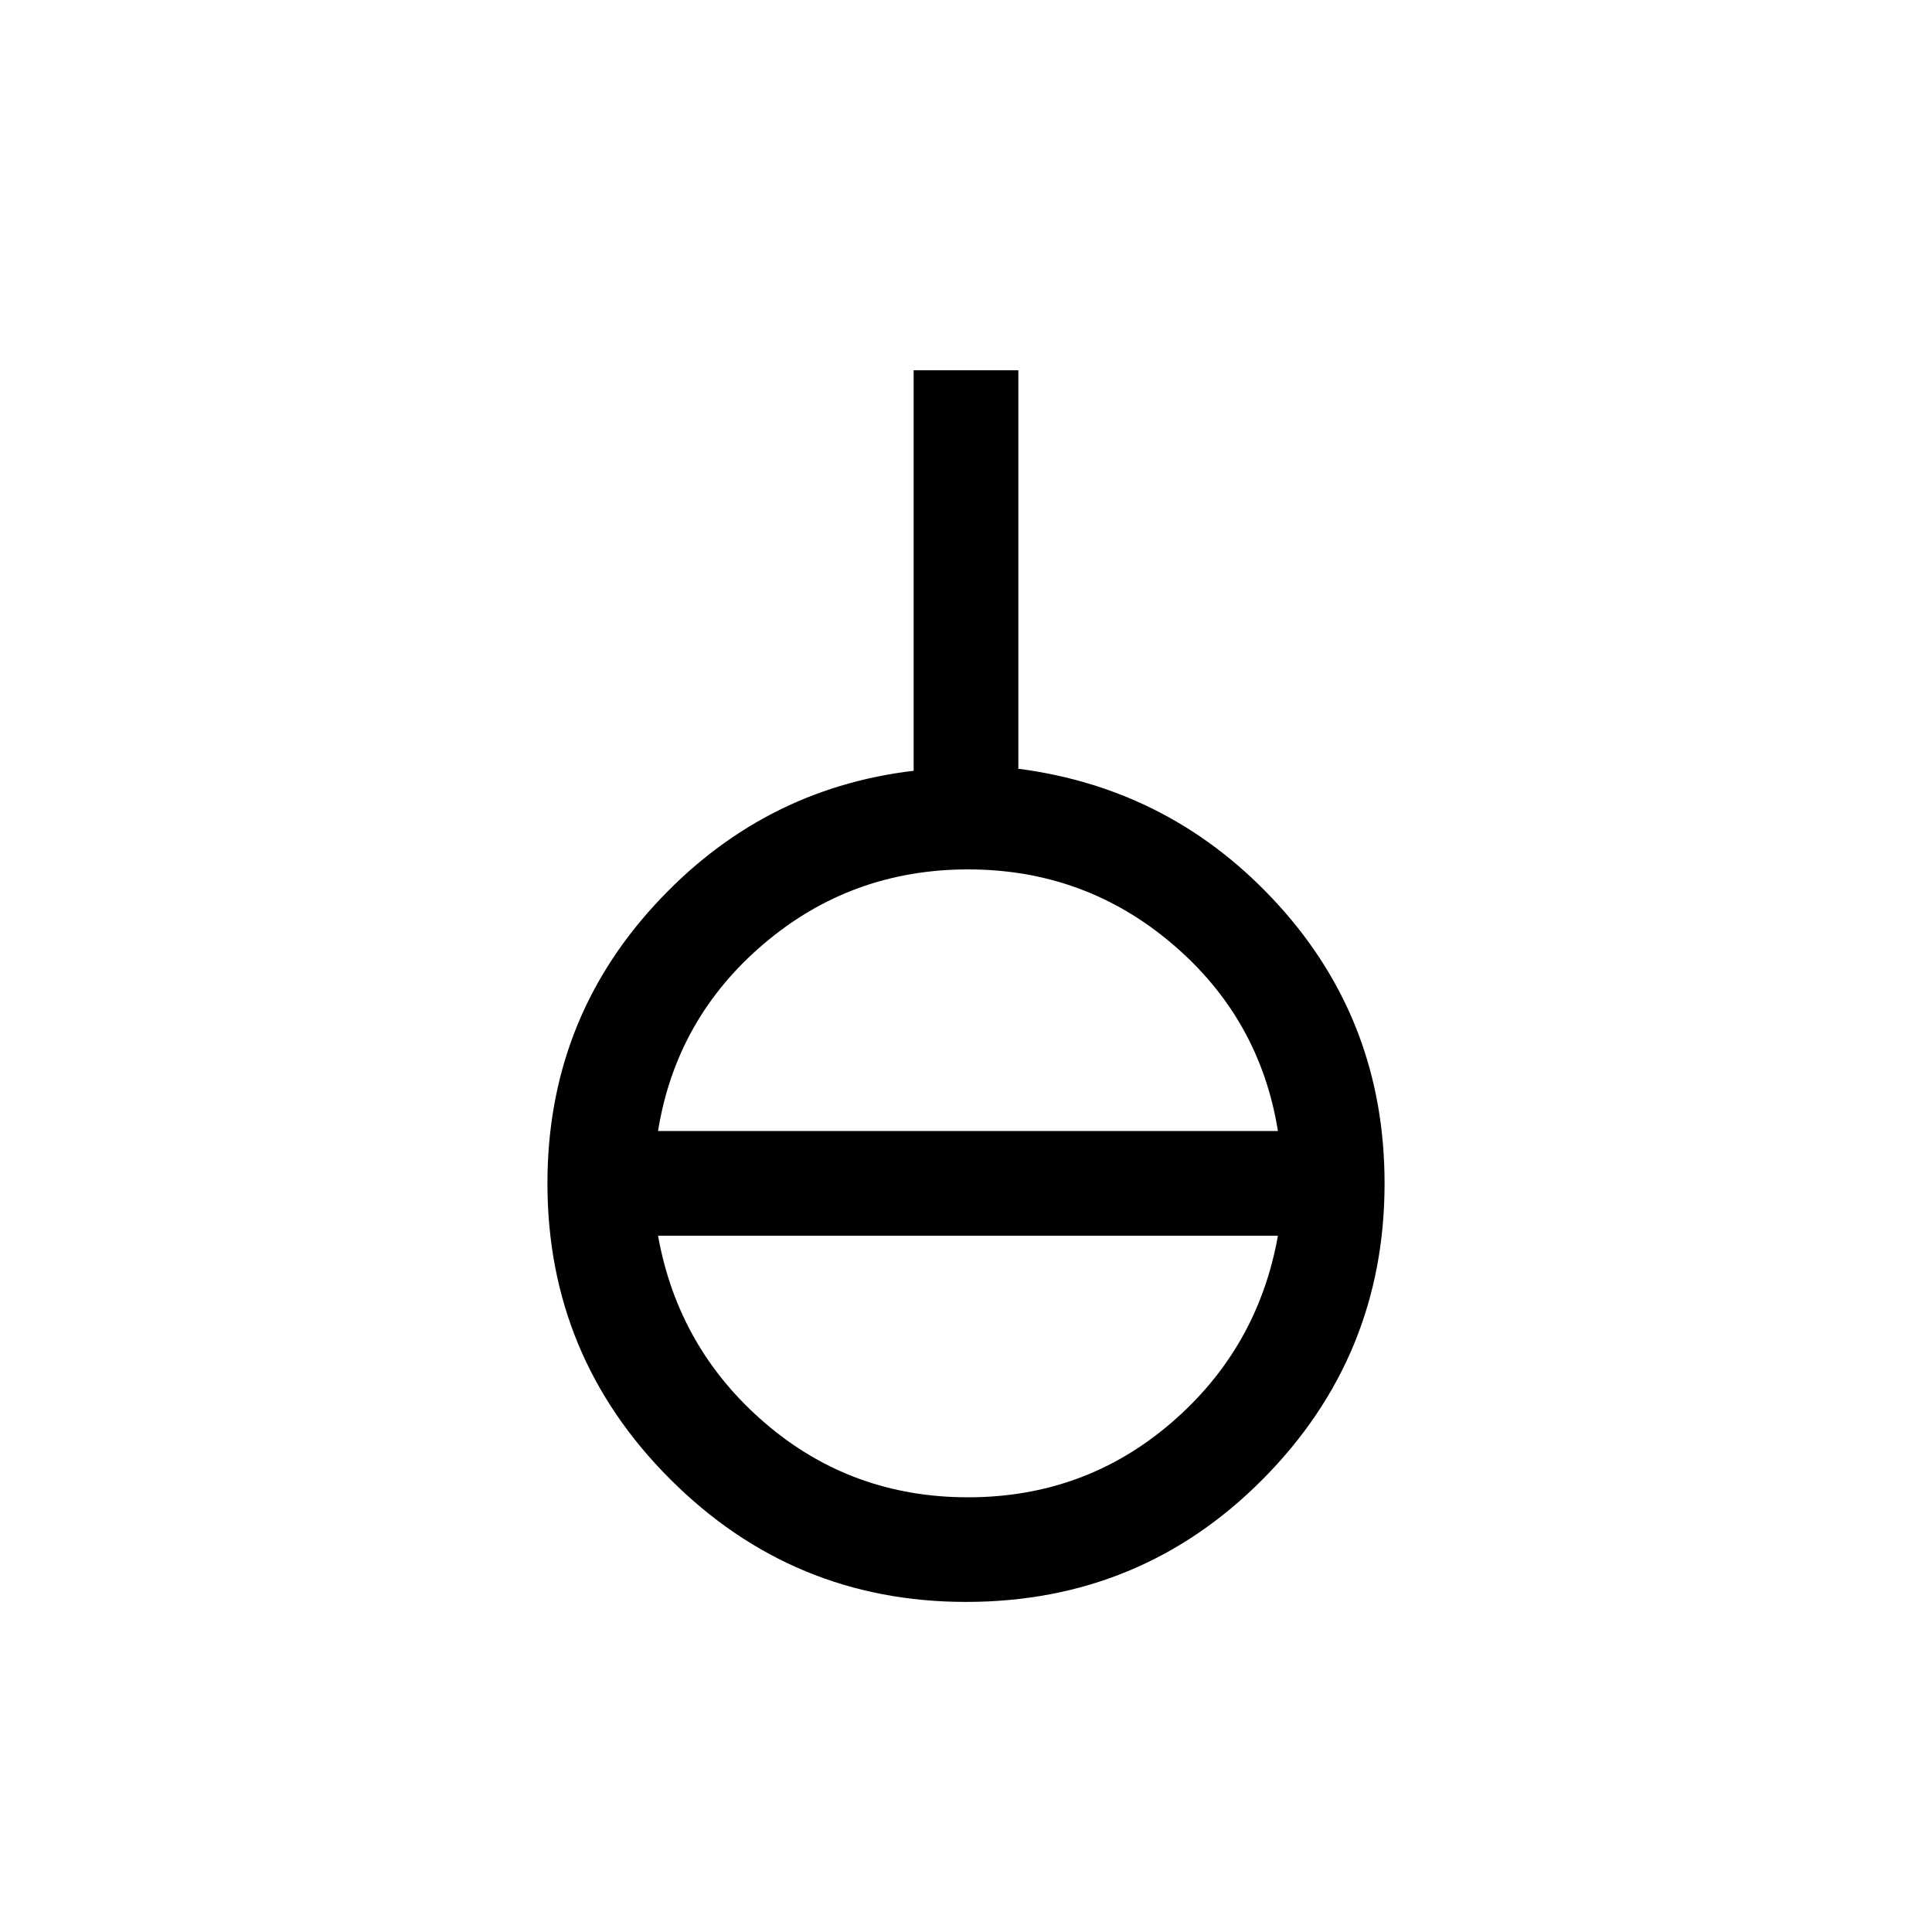 <svg xmlns="http://www.w3.org/2000/svg" height="20" width="20"><path d="M10 16.583q-1.792 0-3.063-1.271-1.27-1.27-1.27-3.062 0-1.667 1.104-2.875t2.687-1.396V3.833h1.084v4.125q1.604.209 2.698 1.417 1.093 1.208 1.093 2.875 0 1.792-1.26 3.062-1.261 1.271-3.073 1.271Zm.021-1.083q1.208 0 2.104-.771.896-.771 1.104-1.937H6.812q.209 1.166 1.105 1.937.895.771 2.104.771Zm-3.209-3.792h6.417q-.187-1.166-1.094-1.937Q11.229 9 10.021 9q-1.209 0-2.115.771-.906.771-1.094 1.937Z"/></svg>